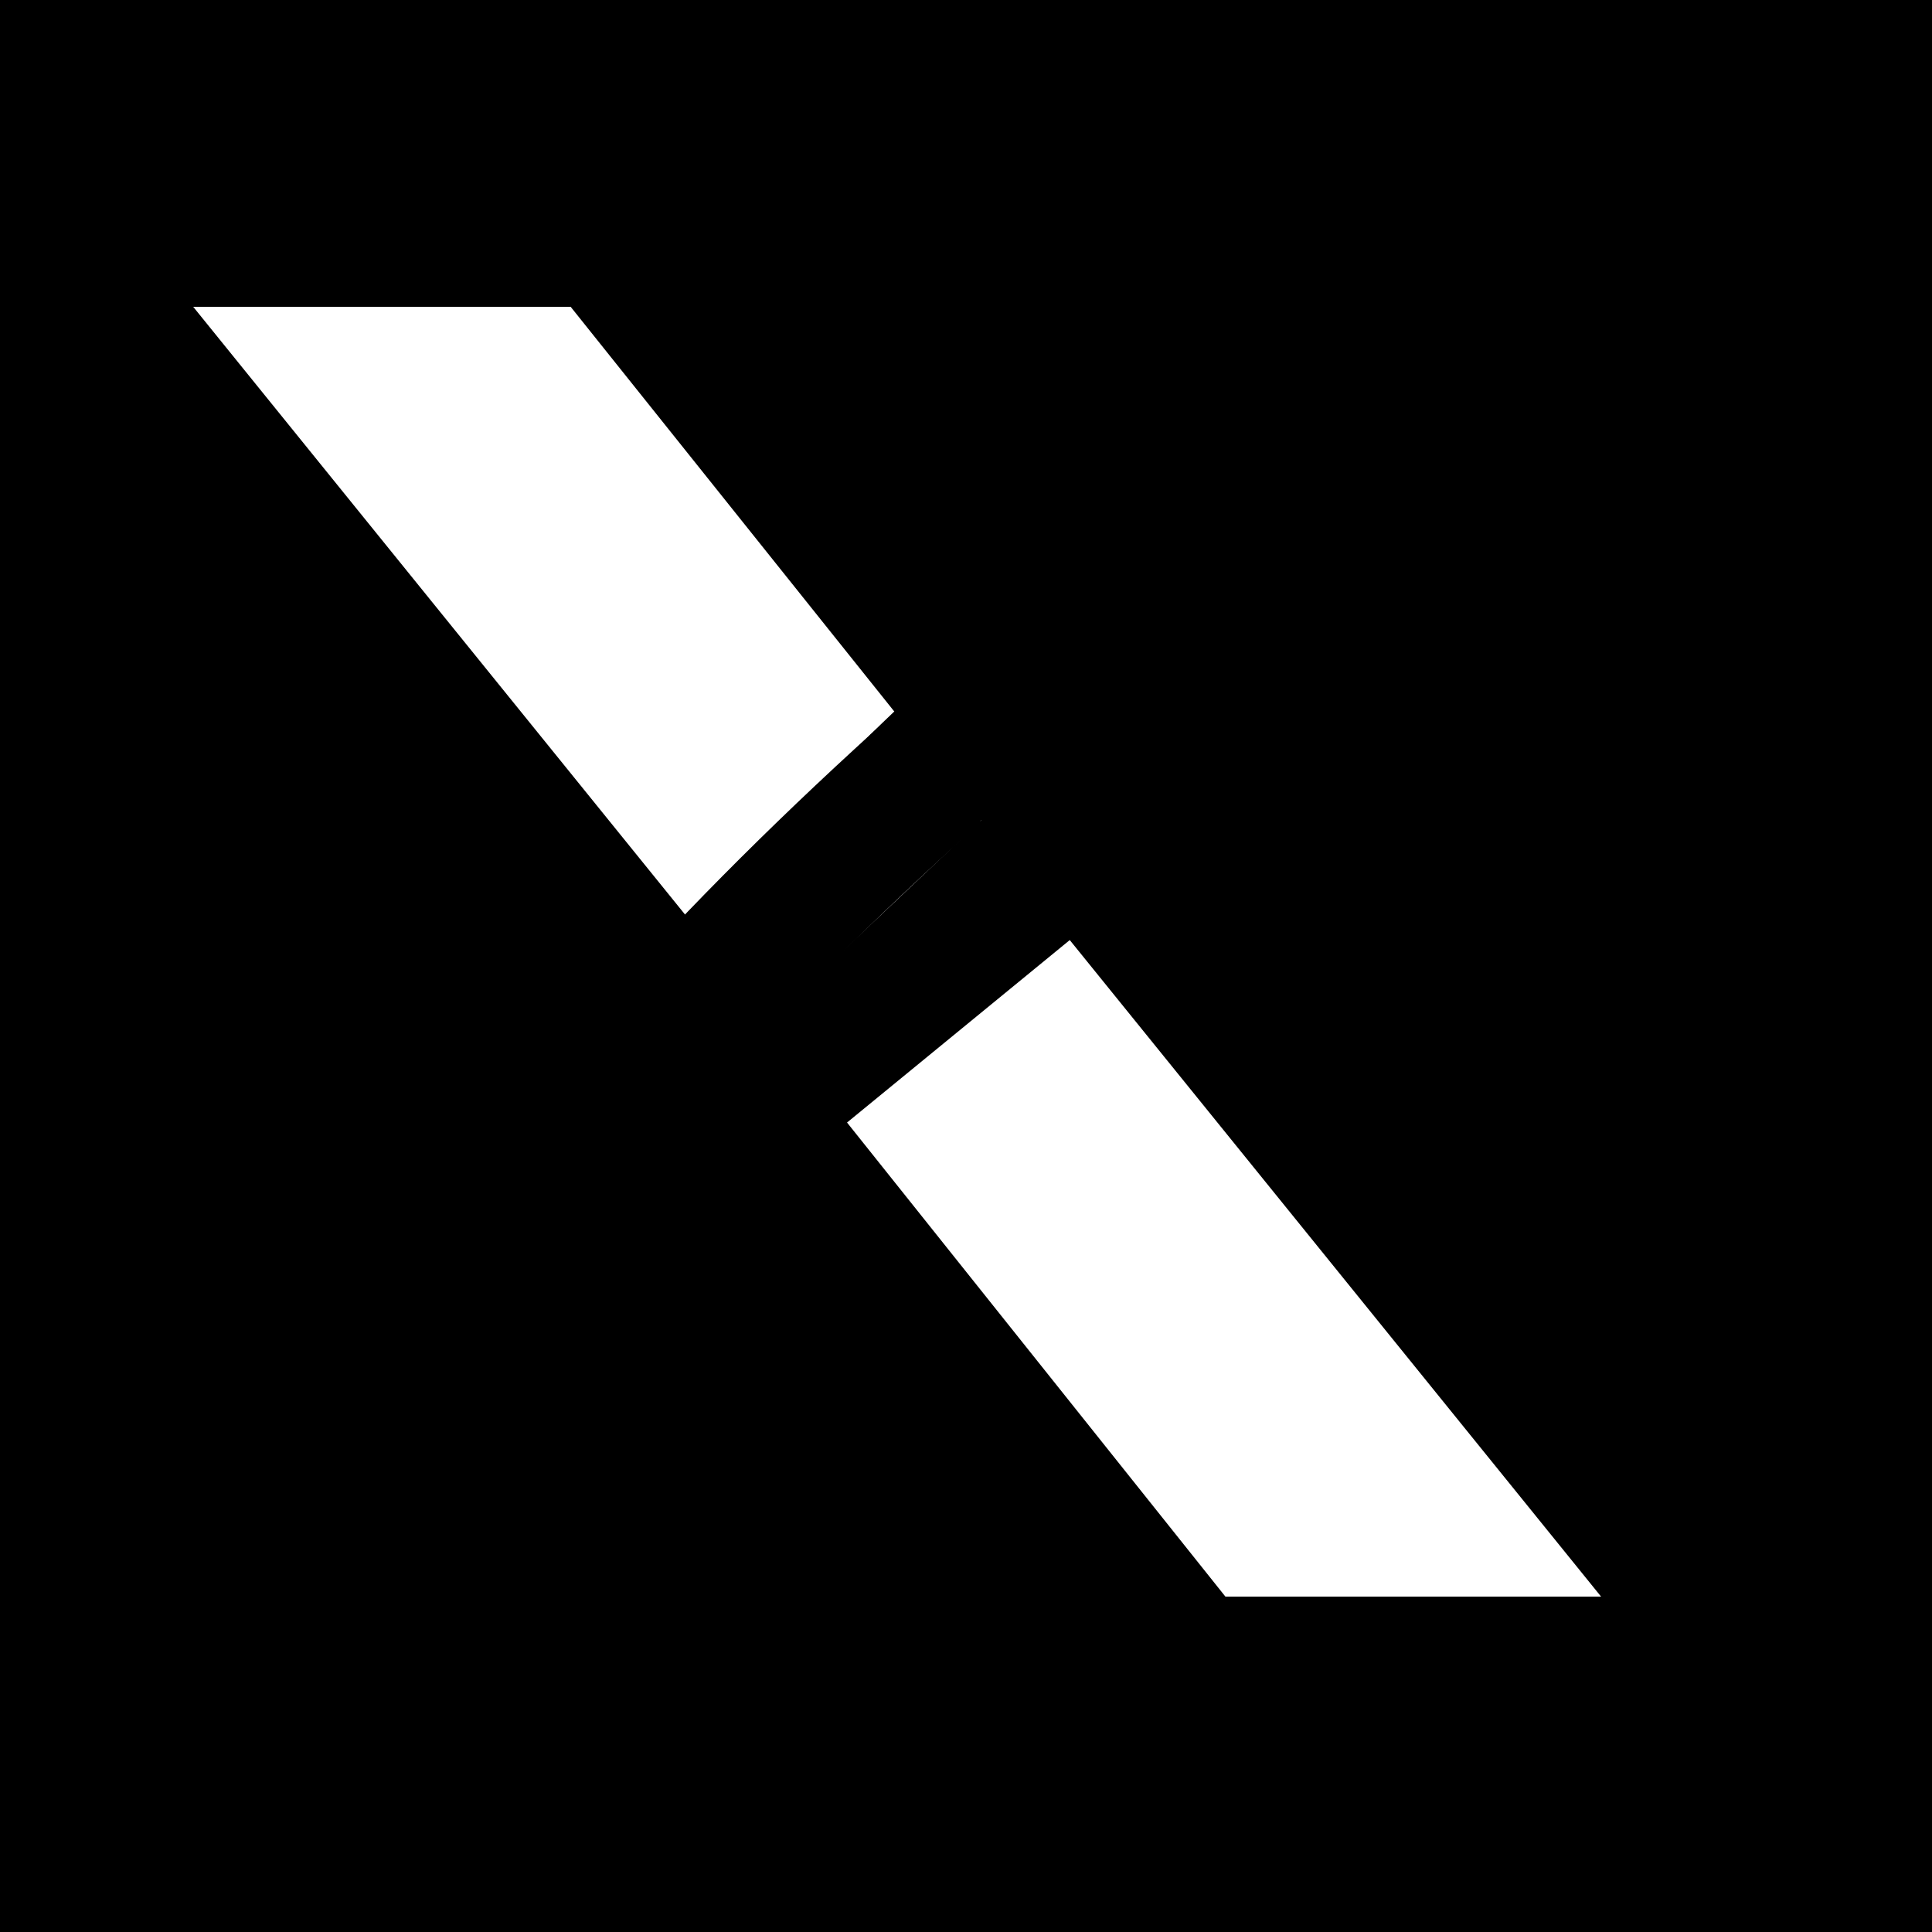 <svg width="1080" height="1080" viewBox="0 0 1080 1080" fill="none" xmlns="http://www.w3.org/2000/svg">
<rect x="0" y="0" width="1080" height="1080" fill="#808080" stroke="none"/>
<g clip-path="url(#clip0_389_2536)">
<rect width="1080" height="1080" fill="black" style="fill:black;fill-opacity:1;"/>
<path d="M319.001 171.502H108.001L430.5 570L548.5 458.5L319.001 171.502Z" fill="white" style="fill:white;fill-opacity:1;"/>
<path d="M895.001 892.502L598 525.5L473.501 627.502L685.001 892.502H895.001Z" fill="white" style="fill:white;fill-opacity:1;"/>
<path d="M949.24 178.846C841.564 128.752 656 232.5 431 466.5C447.793 489.346 477 526 477 526C552 452.5 815.152 203.218 920.45 250.598C972.704 274.11 943.851 395.881 895.532 472.478C894.174 474.631 894.191 475.854 894.652 478.046C897.124 477.871 898.092 477.297 899.404 475.803C958.883 404.038 1034.64 225.421 949.24 178.846Z" fill="#8EC5FF" style="fill:#8EC5FF;fill:color(display-p3 0.557 0.772 1);fill-opacity:1;"/>
<path d="M166.329 950.992C113.411 831.273 258.5 614.752 500 398.501L548.5 459.501C485 516.501 188.877 787.001 246.005 920.787C270.806 978.868 405.601 949.654 491.029 898.031C493.43 896.58 494.778 896.625 497.183 897.179C496.937 899.9 496.285 900.955 494.611 902.368C414.27 966.392 215.842 1046.09 166.329 950.992Z" fill="#8EC5FF" style="fill:#8EC5FF;fill:color(display-p3 0.557 0.772 1);fill-opacity:1;"/>
</g>
<defs>
<clipPath id="clip0_389_2536">
<rect width="1080" height="1080" fill="white" style="fill:white;fill-opacity:1;"/>
</clipPath>
</defs>
</svg>
